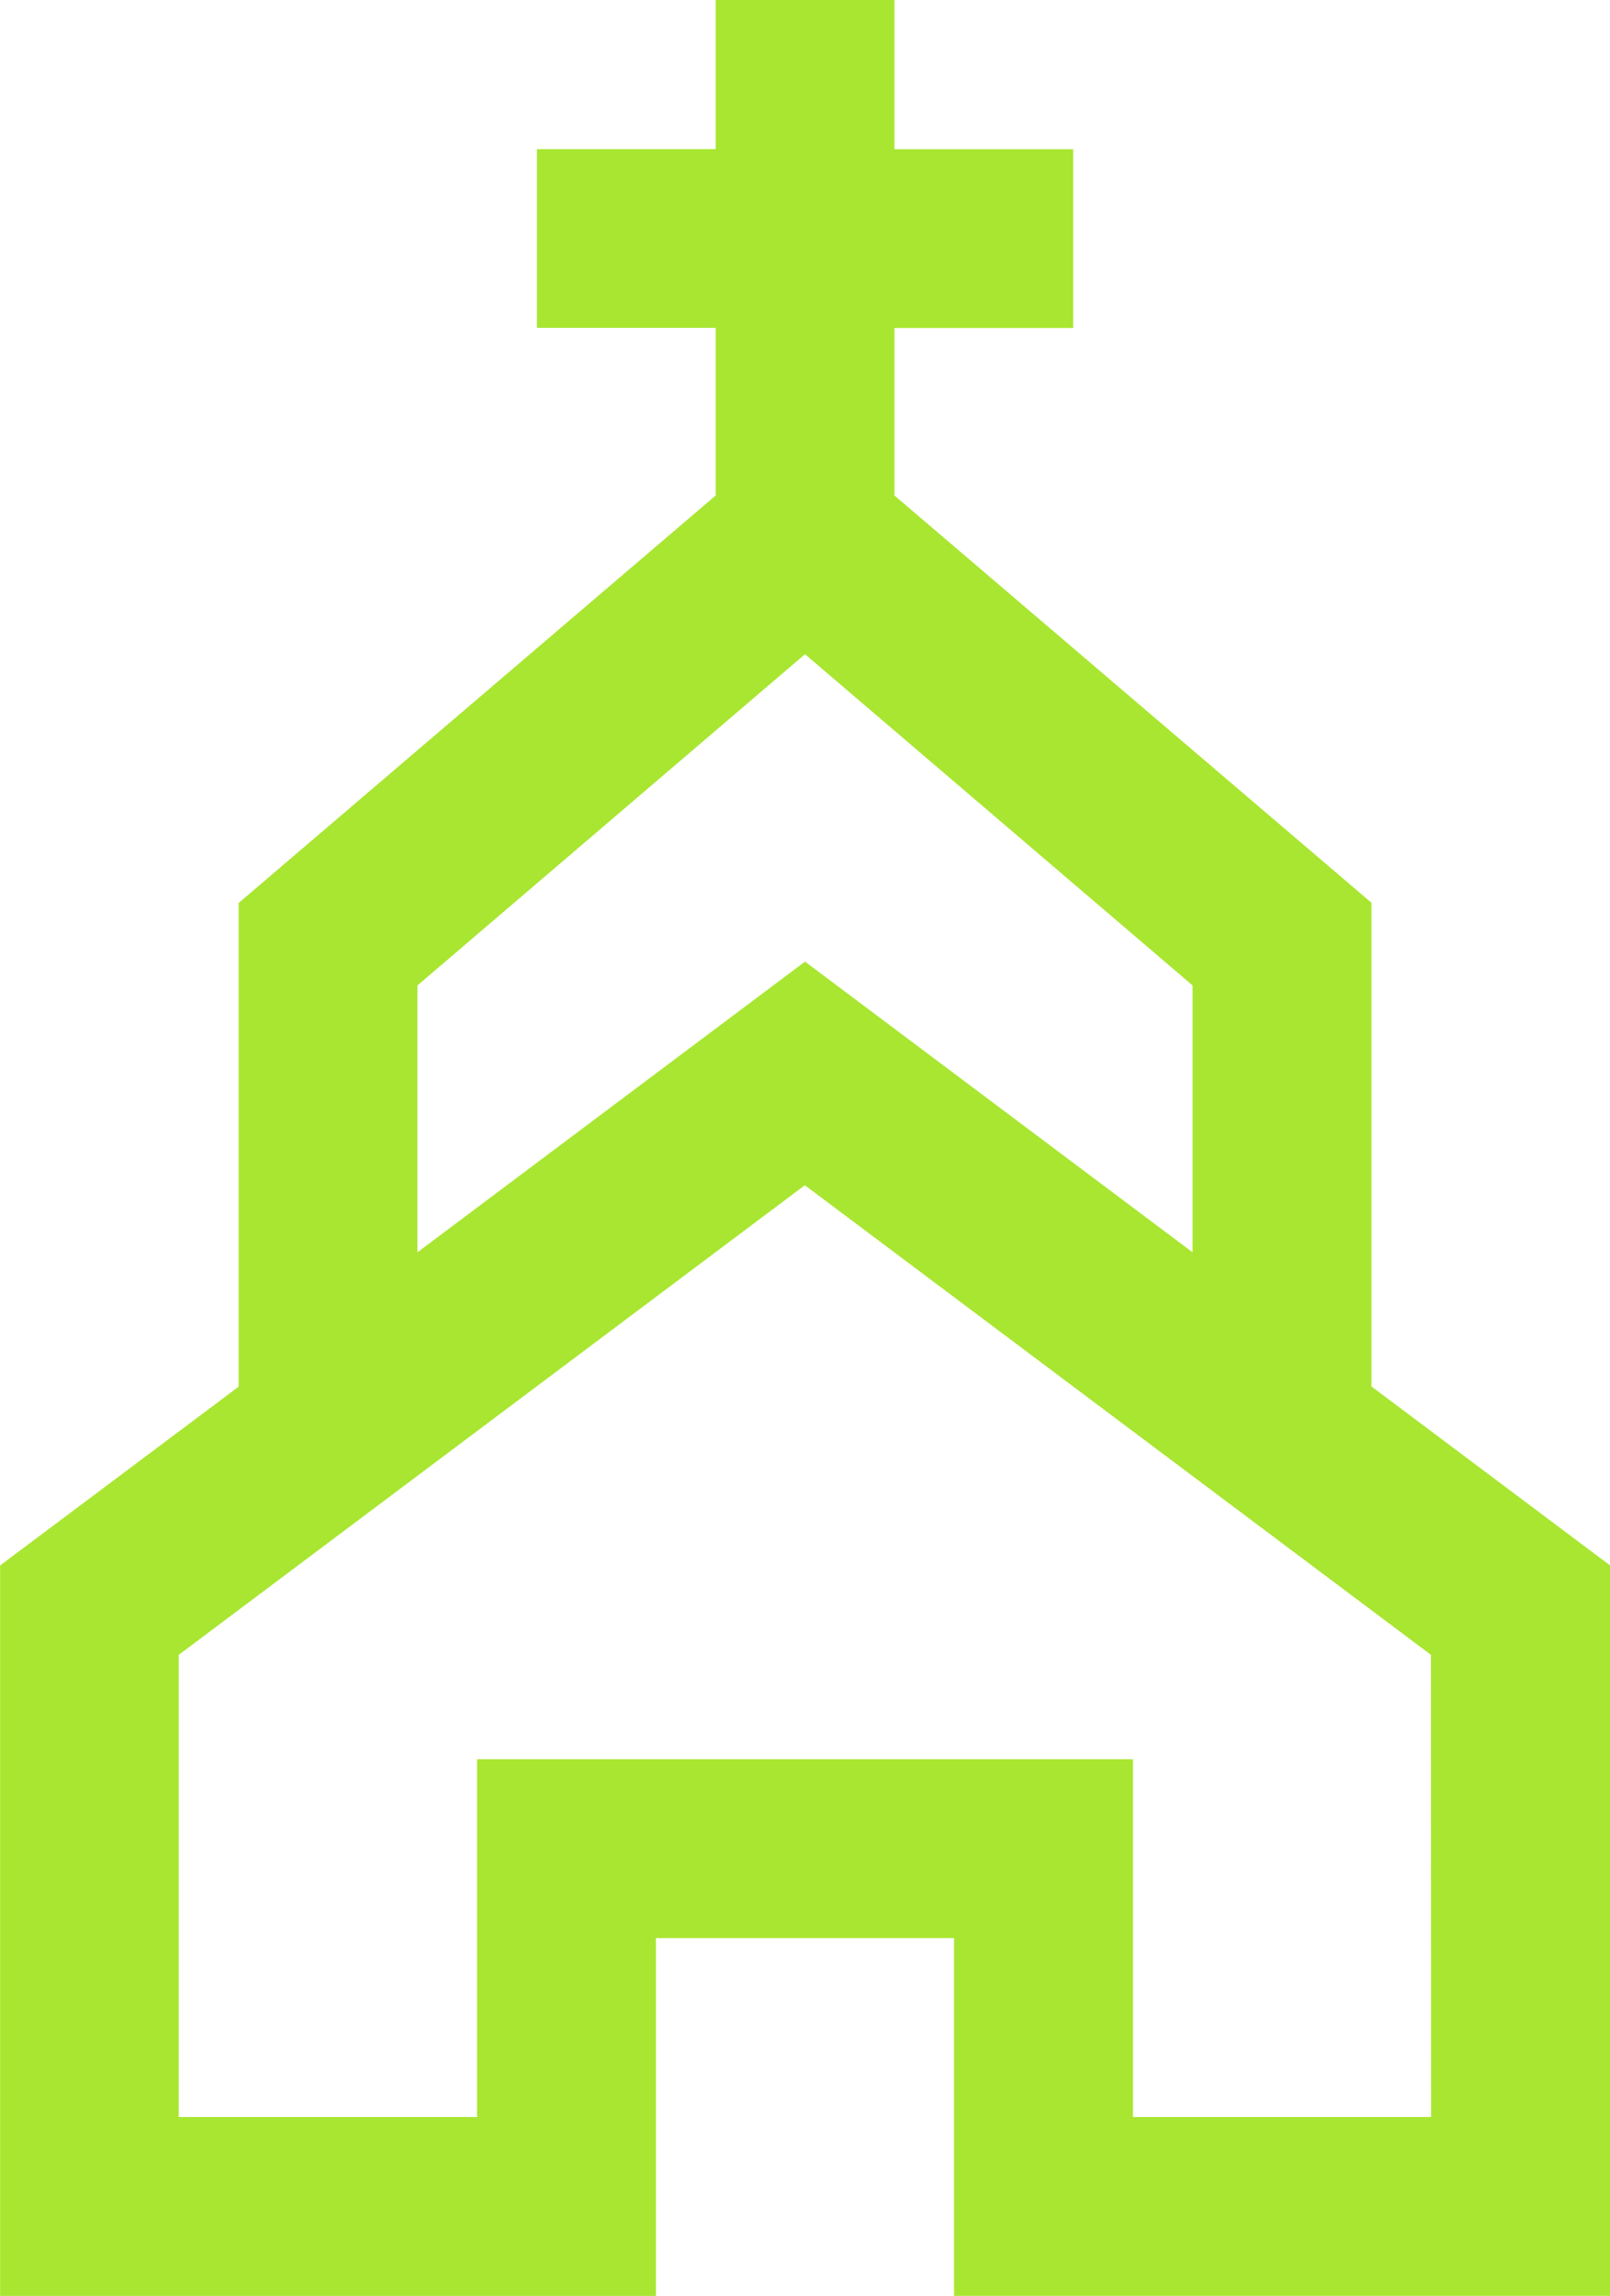 <svg xmlns="http://www.w3.org/2000/svg" width="30.624" height="43.668" viewBox="0 0 30.624 43.668">
  <path id="church-svgrepo-com" d="M83.587,26.371v-9.2L74.513,9.424V6.238h3.4v-3.4h-3.4V0h-3.4V2.836h-3.4v3.4h3.4V9.424l-9.074,7.751v9.2l-4.537,3.4V43.668H69.976V36.862h5.671v6.805H88.124V29.773ZM65.44,18.743l7.372-6.3,7.372,6.3v5.076l-7.372-5.529L65.44,23.819ZM84.721,40.265H79.05V33.46H66.574v6.805H60.9v-8.79l11.909-8.932,11.909,8.932Z" transform="translate(-57.5)" fill="#A9E631"/>
</svg>
